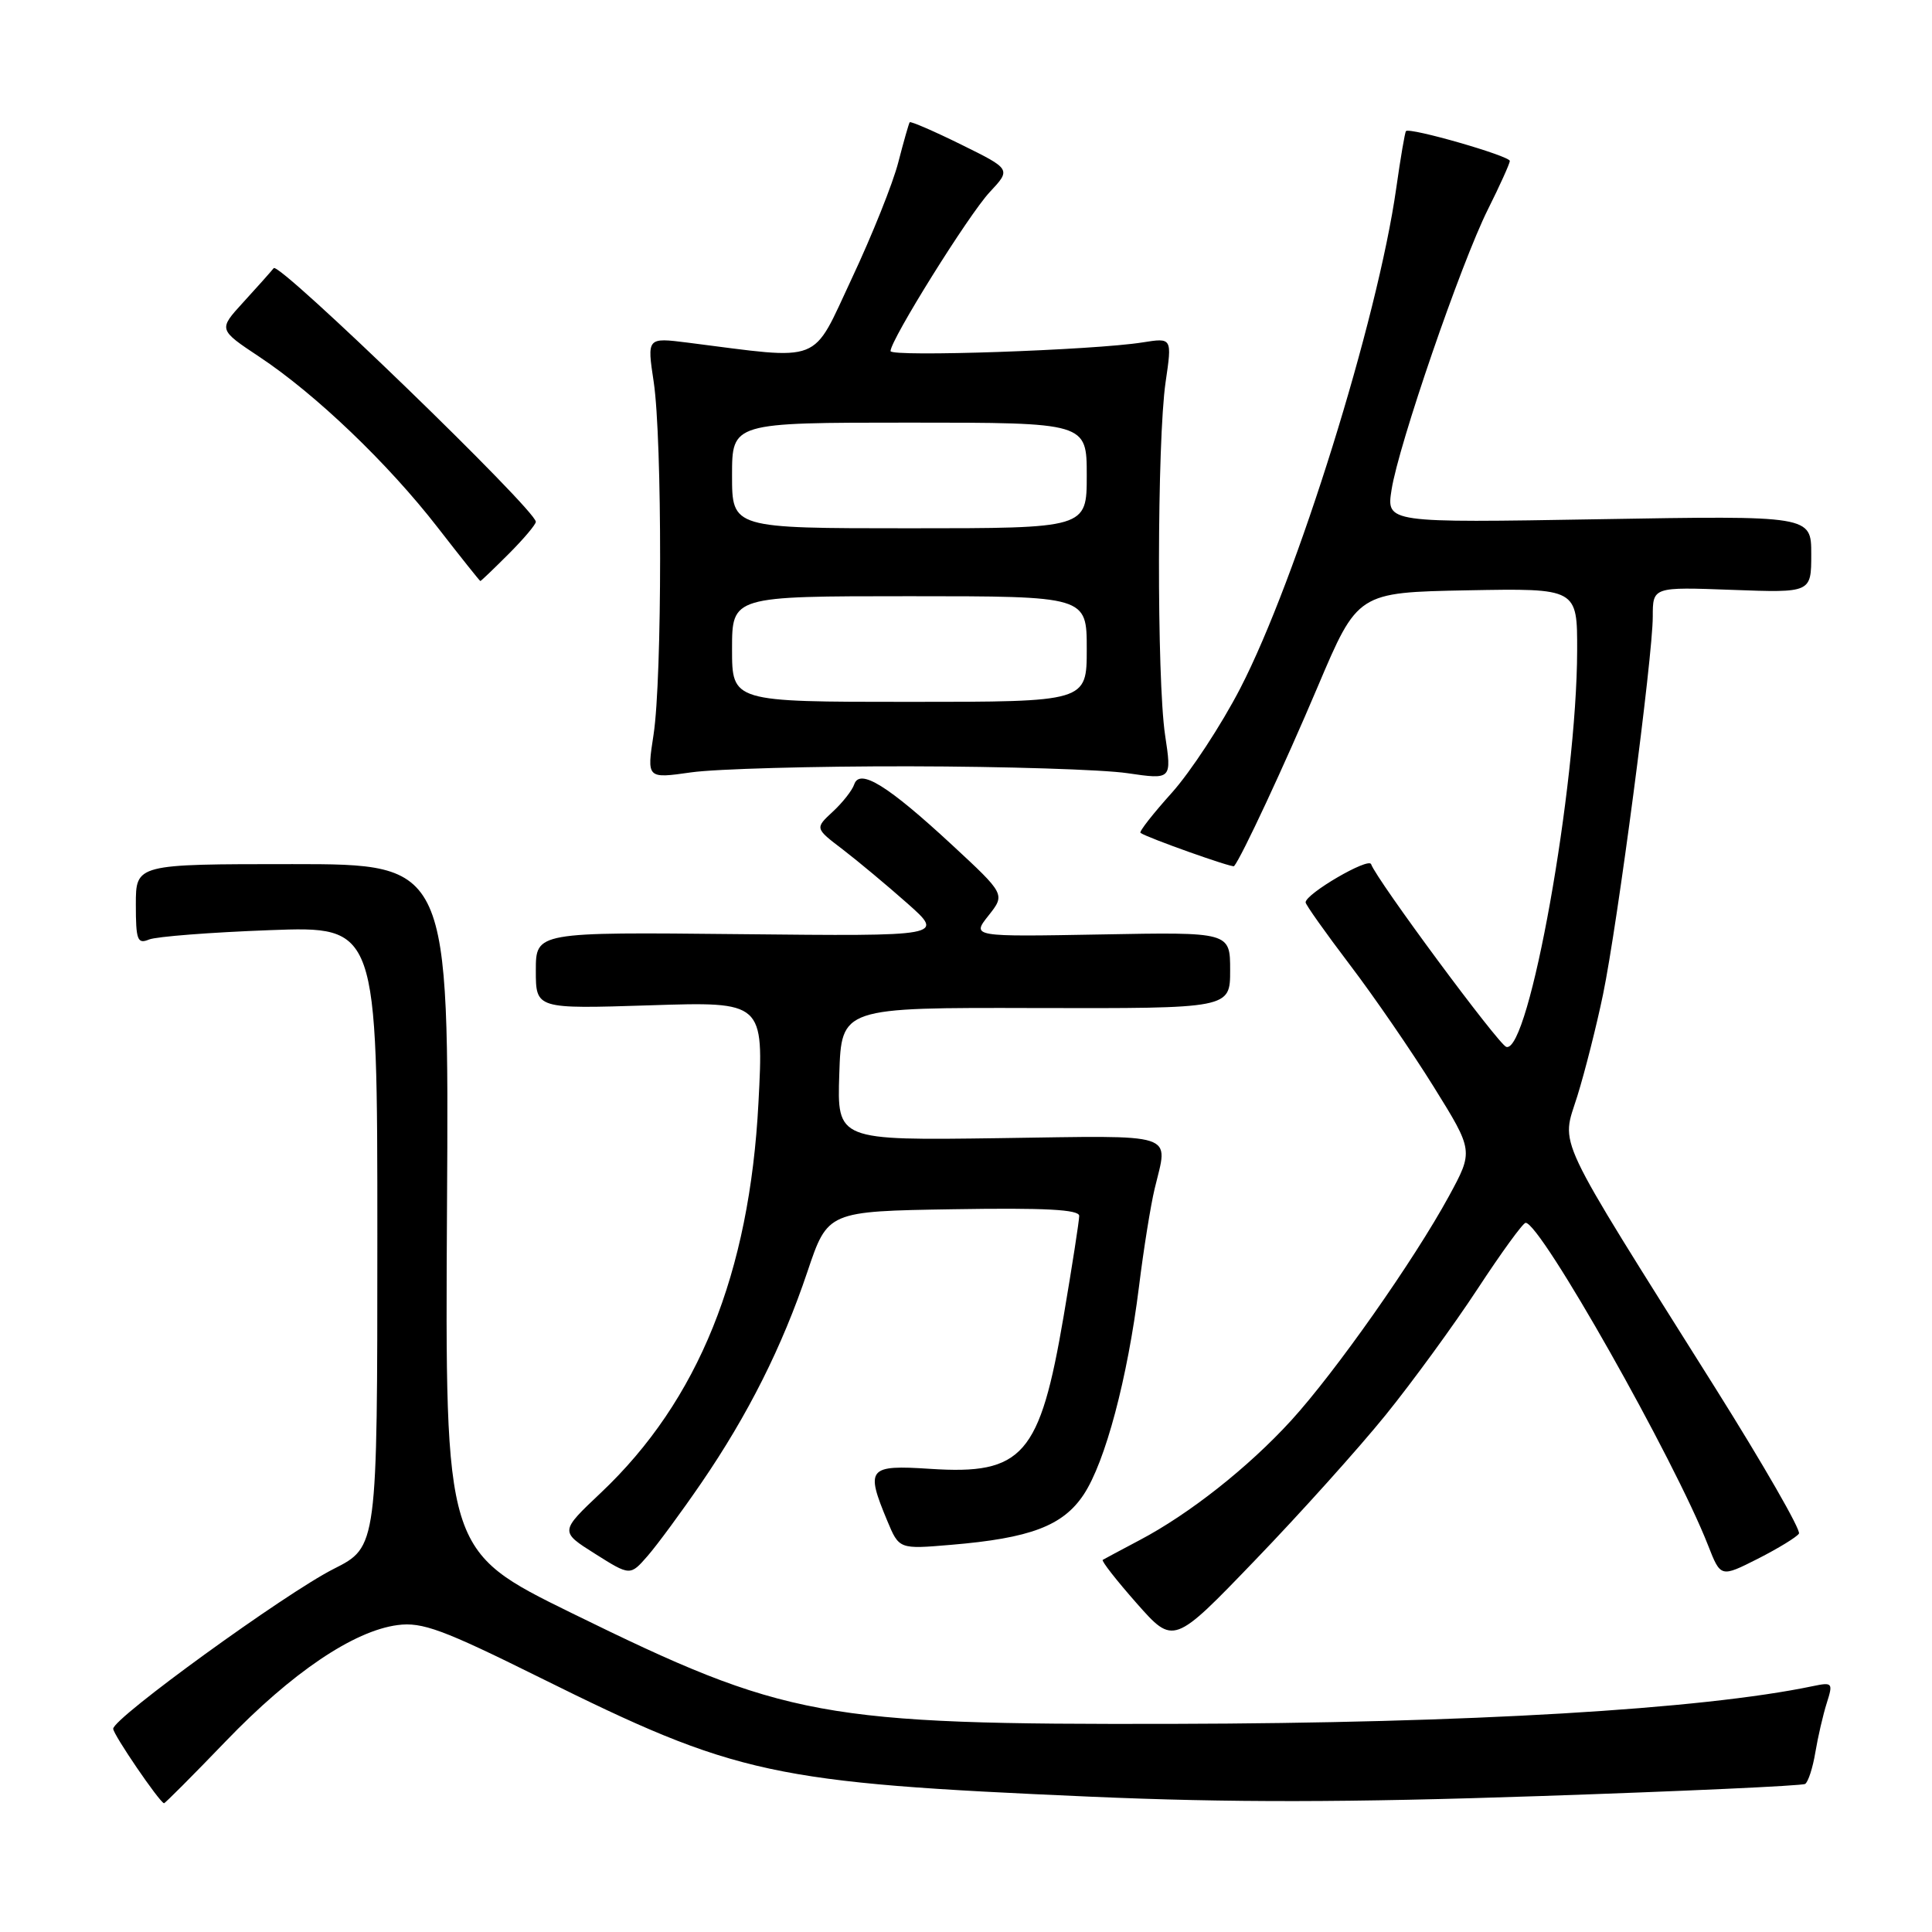 <?xml version="1.0" encoding="UTF-8" standalone="no"?>
<!DOCTYPE svg PUBLIC "-//W3C//DTD SVG 1.1//EN" "http://www.w3.org/Graphics/SVG/1.1/DTD/svg11.dtd" >
<svg xmlns="http://www.w3.org/2000/svg" xmlns:xlink="http://www.w3.org/1999/xlink" version="1.1" viewBox="0 0 256 256">
 <g >
 <path fill="currentColor"
d=" M 29.89 230.75 C 38.64 221.65 46.86 216.09 52.69 215.33 C 55.94 214.90 58.70 215.92 71.50 222.27 C 97.70 235.26 102.14 236.22 144.50 238.07 C 162.93 238.87 178.56 238.85 203.98 237.99 C 222.95 237.35 238.79 236.63 239.19 236.38 C 239.59 236.13 240.20 234.26 240.54 232.21 C 240.88 230.17 241.56 227.23 242.05 225.68 C 242.91 222.98 242.82 222.88 240.22 223.42 C 225.47 226.51 194.59 228.33 155.50 228.42 C 108.80 228.53 104.14 227.67 75.73 213.73 C 58.97 205.50 58.97 205.50 59.23 160.00 C 59.50 114.50 59.50 114.50 38.75 114.50 C 18.00 114.50 18.00 114.50 18.00 119.86 C 18.00 124.57 18.21 125.13 19.75 124.49 C 20.71 124.10 27.91 123.54 35.75 123.25 C 50.00 122.72 50.00 122.72 50.00 163.85 C 50.00 204.97 50.00 204.97 44.21 207.89 C 37.79 211.14 15.00 227.65 15.00 229.07 C 15.00 229.83 21.09 238.76 21.73 238.94 C 21.85 238.97 25.52 235.29 29.89 230.75 Z  M 183.60 187.50 C 187.16 183.10 192.64 175.58 195.79 170.78 C 198.93 165.99 201.79 162.05 202.15 162.03 C 204.09 161.93 221.89 193.41 226.33 204.77 C 228.00 209.03 228.00 209.03 232.93 206.54 C 235.64 205.16 238.09 203.66 238.37 203.21 C 238.65 202.75 233.67 194.08 227.30 183.94 C 205.56 149.35 206.87 152.10 209.01 145.22 C 210.03 141.93 211.56 135.88 212.41 131.77 C 214.34 122.45 219.00 87.02 219.00 81.71 C 219.00 77.77 219.00 77.77 229.50 78.16 C 240.00 78.55 240.00 78.55 240.00 73.44 C 240.00 68.32 240.00 68.32 211.85 68.80 C 183.70 69.28 183.70 69.28 184.39 64.89 C 185.31 58.97 193.59 34.88 197.15 27.76 C 198.73 24.60 200.04 21.70 200.06 21.33 C 200.09 20.67 186.81 16.85 186.30 17.37 C 186.16 17.51 185.58 20.91 185.01 24.93 C 182.54 42.38 171.83 76.71 164.34 91.21 C 161.84 96.05 157.75 102.28 155.27 105.05 C 152.78 107.82 150.91 110.20 151.12 110.36 C 151.97 110.99 163.31 115.02 163.52 114.77 C 164.48 113.66 170.20 101.39 174.60 91.00 C 179.90 78.50 179.90 78.50 194.45 78.22 C 209.00 77.95 209.00 77.95 208.98 86.22 C 208.94 104.22 202.60 139.66 199.59 138.72 C 198.55 138.39 182.40 116.57 181.68 114.51 C 181.35 113.56 173.00 118.43 173.00 119.57 C 173.00 119.87 175.63 123.58 178.84 127.81 C 182.06 132.04 187.06 139.32 189.97 144.00 C 195.25 152.50 195.25 152.50 191.99 158.50 C 187.35 167.01 176.94 181.81 171.07 188.24 C 165.39 194.45 157.59 200.61 151.00 204.08 C 148.53 205.39 146.33 206.56 146.12 206.69 C 145.91 206.82 147.94 209.41 150.62 212.45 C 155.50 217.97 155.50 217.97 166.31 206.73 C 172.26 200.56 180.04 191.90 183.60 187.50 Z  M 92.93 196.50 C 99.12 187.46 103.63 178.48 106.99 168.50 C 109.68 160.50 109.68 160.50 126.34 160.23 C 138.49 160.03 143.00 160.27 143.00 161.11 C 143.00 161.75 142.07 167.73 140.94 174.39 C 137.79 192.88 135.55 195.44 123.25 194.63 C 115.02 194.09 114.66 194.54 117.57 201.52 C 119.14 205.28 119.14 205.28 125.99 204.70 C 136.53 203.82 140.85 202.18 143.60 198.03 C 146.46 193.70 149.40 182.66 150.92 170.50 C 151.53 165.55 152.47 159.70 153.00 157.50 C 154.80 149.95 156.38 150.47 132.46 150.81 C 110.92 151.11 110.92 151.11 111.21 142.31 C 111.50 133.50 111.50 133.50 137.25 133.57 C 163.00 133.63 163.00 133.63 163.00 128.57 C 163.00 123.50 163.00 123.50 145.88 123.82 C 128.75 124.13 128.75 124.13 130.98 121.32 C 133.21 118.50 133.21 118.50 126.11 111.92 C 117.65 104.09 113.92 101.77 113.19 103.93 C 112.93 104.72 111.65 106.35 110.35 107.55 C 107.98 109.75 107.98 109.75 111.66 112.55 C 113.68 114.10 117.54 117.32 120.24 119.71 C 125.14 124.06 125.14 124.06 98.07 123.78 C 71.00 123.50 71.00 123.50 71.00 128.60 C 71.00 133.69 71.00 133.69 86.10 133.21 C 101.20 132.72 101.20 132.72 100.50 146.11 C 99.32 168.77 92.53 185.59 79.63 197.79 C 74.18 202.94 74.18 202.94 78.84 205.88 C 83.50 208.82 83.50 208.82 85.82 206.16 C 87.09 204.70 90.29 200.35 92.93 196.50 Z  M 120.50 101.54 C 133.15 101.56 146.15 101.97 149.38 102.45 C 155.27 103.31 155.27 103.31 154.38 97.40 C 153.27 89.96 153.31 58.43 154.45 50.62 C 155.31 44.75 155.31 44.75 151.40 45.37 C 144.97 46.40 118.00 47.33 118.00 46.52 C 118.00 45.04 128.36 28.43 131.14 25.46 C 133.98 22.42 133.98 22.42 127.37 19.16 C 123.74 17.37 120.66 16.04 120.54 16.20 C 120.42 16.37 119.74 18.75 119.03 21.50 C 118.33 24.25 115.56 31.17 112.88 36.87 C 107.47 48.40 109.25 47.70 91.12 45.40 C 85.73 44.72 85.73 44.72 86.62 50.61 C 87.76 58.25 87.75 89.81 86.60 97.34 C 85.70 103.18 85.70 103.18 91.60 102.34 C 94.85 101.88 107.85 101.52 120.50 101.54 Z  M 67.40 73.40 C 69.38 71.42 71.00 69.50 71.00 69.14 C 71.00 67.57 36.97 34.64 36.27 35.53 C 35.84 36.06 34.02 38.11 32.21 40.08 C 28.93 43.67 28.93 43.67 34.38 47.29 C 41.83 52.24 51.41 61.40 58.00 69.90 C 61.02 73.79 63.57 76.99 63.65 76.99 C 63.73 77.00 65.42 75.38 67.40 73.40 Z  M 97.00 86.00 C 97.00 79.00 97.00 79.00 120.50 79.00 C 144.00 79.00 144.00 79.00 144.00 86.00 C 144.00 93.00 144.00 93.00 120.50 93.00 C 97.00 93.00 97.00 93.00 97.00 86.00 Z  M 97.00 63.00 C 97.00 56.00 97.00 56.00 120.50 56.00 C 144.00 56.00 144.00 56.00 144.00 63.00 C 144.00 70.00 144.00 70.00 120.50 70.00 C 97.00 70.00 97.00 70.00 97.00 63.00 Z "/>
</g>
</svg>